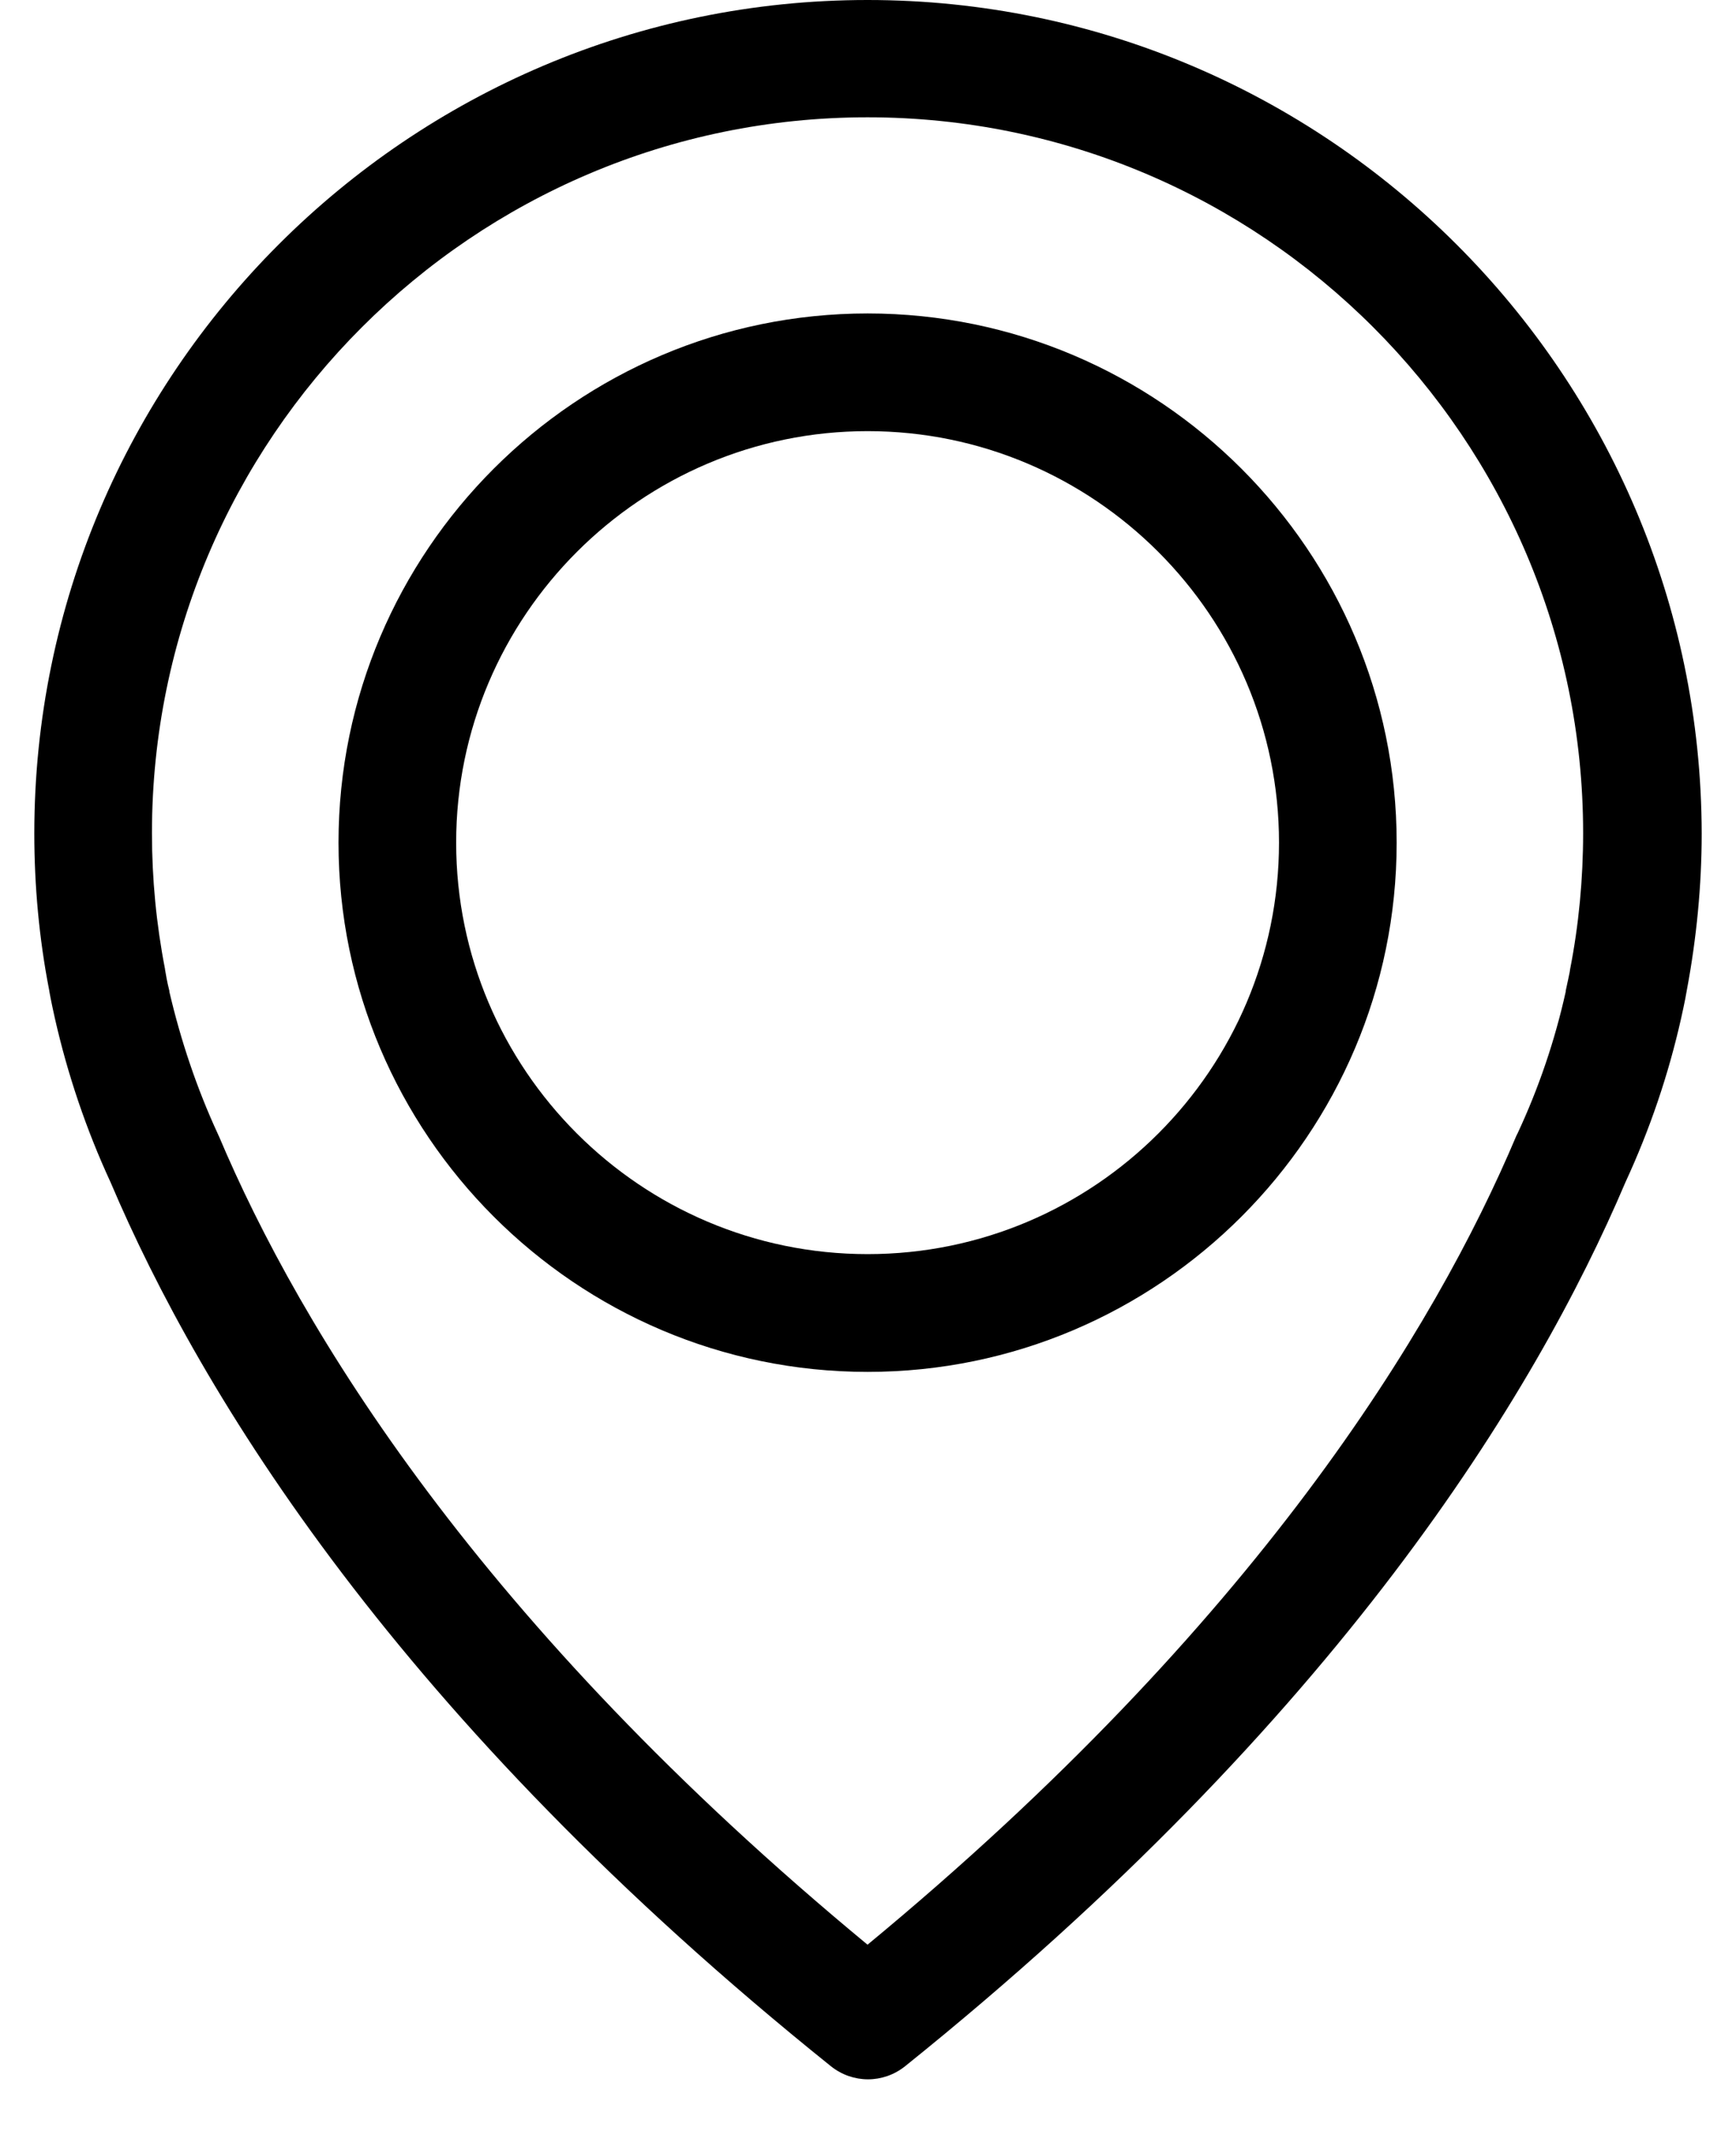<svg width="22" height="27" viewBox="0 0 18 23" fill="none" xmlns="http://www.w3.org/2000/svg">
<path d="M8.995 0C4.037 0 0 4.037 0 8.995C0 9.56 0.052 10.129 0.16 10.684C0.165 10.717 0.183 10.816 0.221 10.985C0.358 11.592 0.56 12.19 0.823 12.759C1.792 15.041 3.924 18.546 8.6 22.3C8.718 22.394 8.859 22.441 9 22.441C9.141 22.441 9.282 22.394 9.4 22.3C14.072 18.546 16.207 15.041 17.177 12.759C17.44 12.19 17.642 11.597 17.779 10.985C17.817 10.816 17.835 10.717 17.84 10.684C17.944 10.129 18 9.56 18 8.995C17.991 4.037 13.954 0 8.995 0ZM16.579 10.463C16.579 10.473 16.575 10.482 16.575 10.491C16.57 10.515 16.556 10.585 16.532 10.694C16.532 10.698 16.532 10.698 16.532 10.703C16.415 11.23 16.241 11.743 16.01 12.237C16.005 12.242 16.005 12.251 16 12.256C15.121 14.34 13.192 17.52 8.995 20.988C4.799 17.52 2.87 14.34 1.99 12.256C1.985 12.251 1.985 12.242 1.981 12.237C1.755 11.748 1.581 11.23 1.458 10.703C1.458 10.698 1.458 10.698 1.458 10.694C1.43 10.585 1.421 10.515 1.416 10.491C1.416 10.482 1.411 10.473 1.411 10.458C1.317 9.974 1.27 9.485 1.27 8.991C1.27 4.733 4.738 1.266 8.995 1.266C13.253 1.266 16.72 4.733 16.72 8.991C16.72 9.489 16.673 9.983 16.579 10.463Z" fill="black"/>
<path d="M8.996 3.383C5.848 3.383 3.284 5.947 3.284 9.094C3.284 12.241 5.848 14.806 8.996 14.806C12.143 14.806 14.707 12.241 14.707 9.094C14.707 5.947 12.143 3.383 8.996 3.383ZM8.996 13.535C6.545 13.535 4.554 11.54 4.554 9.094C4.554 6.648 6.549 4.653 8.996 4.653C11.442 4.653 13.437 6.648 13.437 9.094C13.437 11.54 11.447 13.535 8.996 13.535Z" fill="black"/>
</svg>
